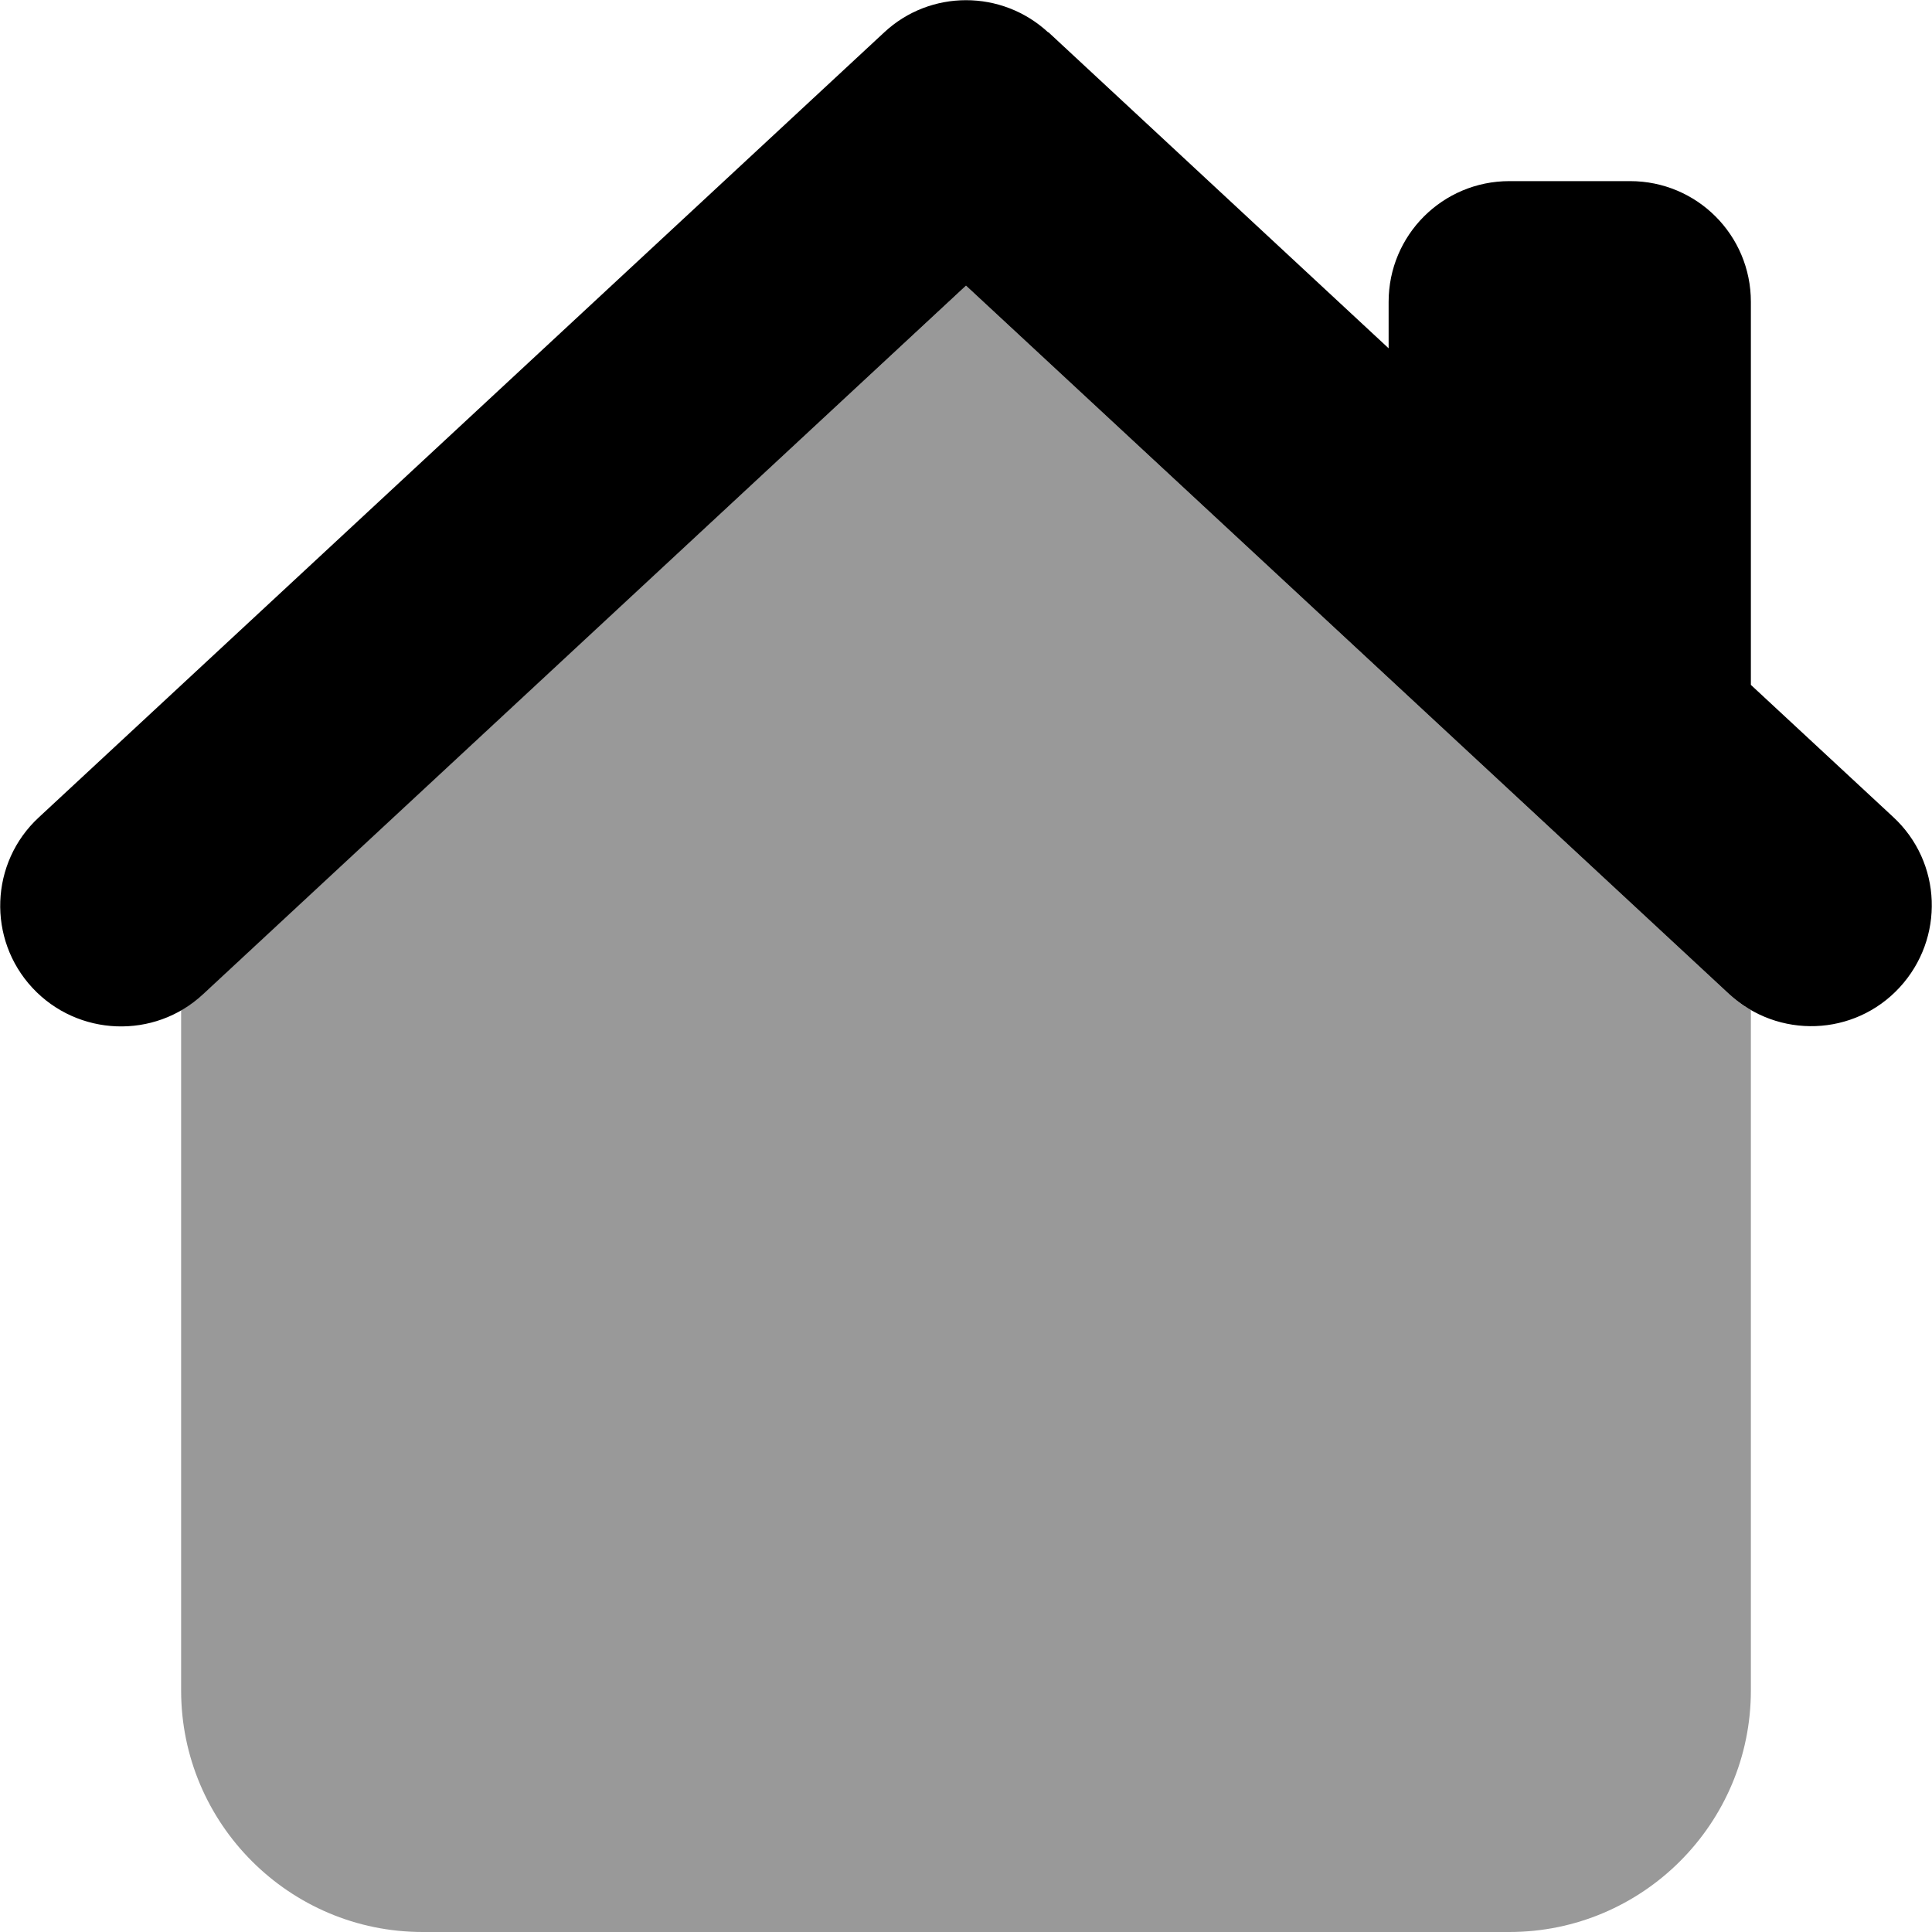 <svg fill="currentColor" xmlns="http://www.w3.org/2000/svg" viewBox="0 0 512 512"><!--! Font Awesome Pro 7.1.0 by @fontawesome - https://fontawesome.com License - https://fontawesome.com/license (Commercial License) Copyright 2025 Fonticons, Inc. --><path opacity=".4" fill="currentColor" d="M48 267.7c2-1.2 4-2.6 5.8-4.3L256 75.7 458.2 263.4c1.8 1.7 3.7 3.1 5.8 4.3L464 448c0 35.3-28.7 64-64 64l-288 0c-35.3 0-64-28.7-64-64l0-180.3z"/><path fill="currentColor" d="M277.8 8.6c-12.3-11.4-31.3-11.4-43.5 0l-224 208c-13 12-13.7 32.3-1.7 45.2s32.3 13.7 45.2 1.7L256 75.7 458.2 263.4c13 12 33.2 11.3 45.2-1.7s11.3-33.2-1.7-45.2L464 181.5 464 80c0-17.7-14.3-32-32-32l-32 0c-17.7 0-32 14.3-32 32l0 12.3-90.2-83.8z"/></svg>